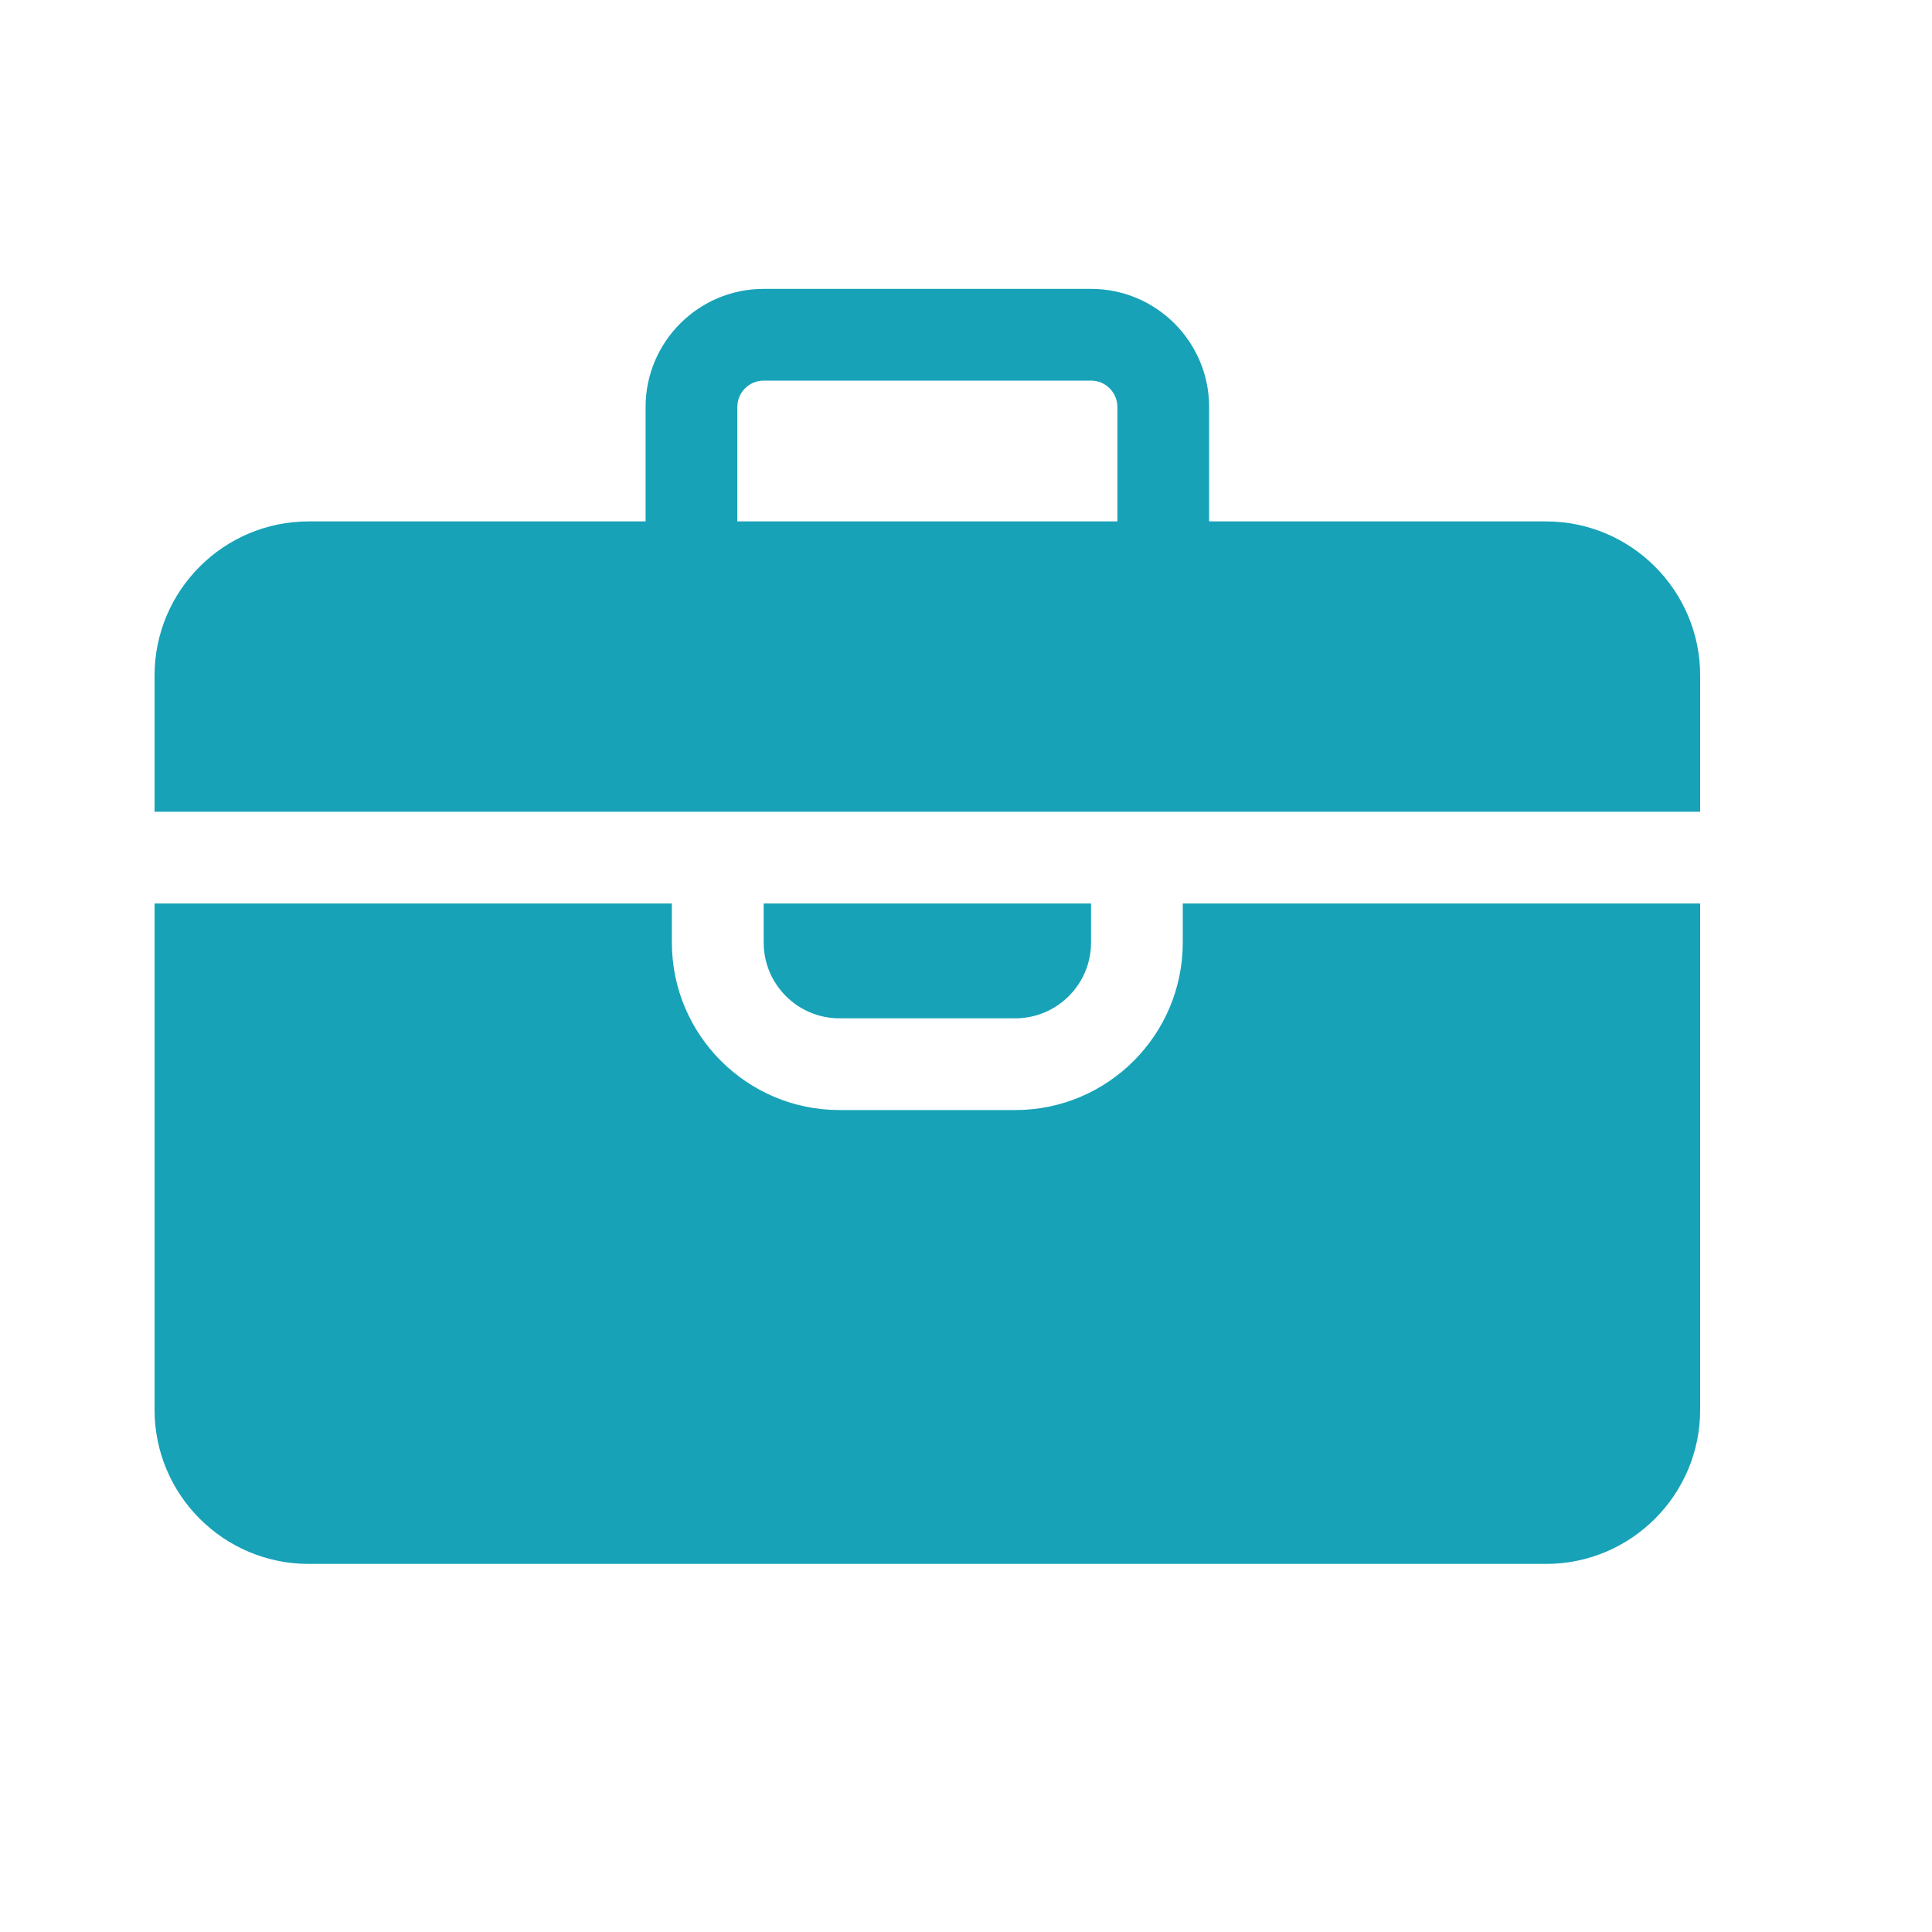 <?xml version="1.0" encoding="utf-8"?>
<svg width="25px" height="25px" viewbox="0 0 25 25" version="1.1" xmlns:xlink="http://www.w3.org/1999/xlink" xmlns="http://www.w3.org/2000/svg">
  <rect width="100%" height="100%" fill="#333333" stroke="none"/>
  <defs>
    <path d="M0 0L20 0L20 19.961L0 19.961L0 0Z" id="path_1" />
    <rect width="25" height="25" id="artboard_1" />
    <clipPath id="clip_1">
      <use xlink:href="#artboard_1" clip-rule="evenodd" />
    </clipPath>
    <clipPath id="mask_1">
      <use xlink:href="#path_1" />
    </clipPath>
  </defs>
  <g id="Pixelbook" clip-path="url(#clip_1)">
    <use xlink:href="#artboard_1" stroke="none" fill="#FFFFFF" />
    <g id="briefcase" transform="translate(2 2)">
      <path d="M0 0L20 0L20 19.961L0 19.961L0 0Z" id="Background" fill="none" fill-rule="evenodd" stroke="none" />
      <g clip-path="url(#mask_1)">
        <path d="M13.305 0L13.305 0.506C13.305 1.701 12.333 2.673 11.138 2.673L8.862 2.673C7.667 2.673 6.694 1.701 6.694 0.506L6.694 0L0 0L0 6.552C0 7.652 0.894 8.546 1.994 8.546L18.006 8.546C19.106 8.546 20 7.652 20 6.552L20 0L13.305 0Z" transform="translate(0 9.691)" id="Shape" fill="#17A2B8" fill-rule="evenodd" stroke="none" />
        <path d="M0 0.506C0 1.046 0.44 1.486 0.98 1.486L3.256 1.486C3.796 1.486 4.236 1.046 4.236 0.506L4.236 0L0 0L0 0.506Z" transform="translate(7.882 9.691)" id="Shape" fill="#17A2B8" fill-rule="evenodd" stroke="none" />
        <path d="M20 6.766L20 5.003C20 3.904 19.106 3.009 18.006 3.009L13.646 3.009L13.646 1.528C13.646 0.686 12.961 0 12.118 0L7.882 0C7.039 0 6.354 0.686 6.354 1.528L6.354 3.009L1.994 3.009C0.894 3.009 0 3.904 0 5.003L0 6.766L20 6.766L20 6.766ZM7.541 1.528C7.541 1.34 7.694 1.187 7.882 1.187L12.118 1.187C12.306 1.187 12.459 1.34 12.459 1.528L12.459 3.009L7.541 3.009L7.541 1.528Z" transform="translate(0 1.738)" id="Shape" fill="#17A2B8" fill-rule="evenodd" stroke="none" />
      </g>
    </g>
  </g>
</svg>